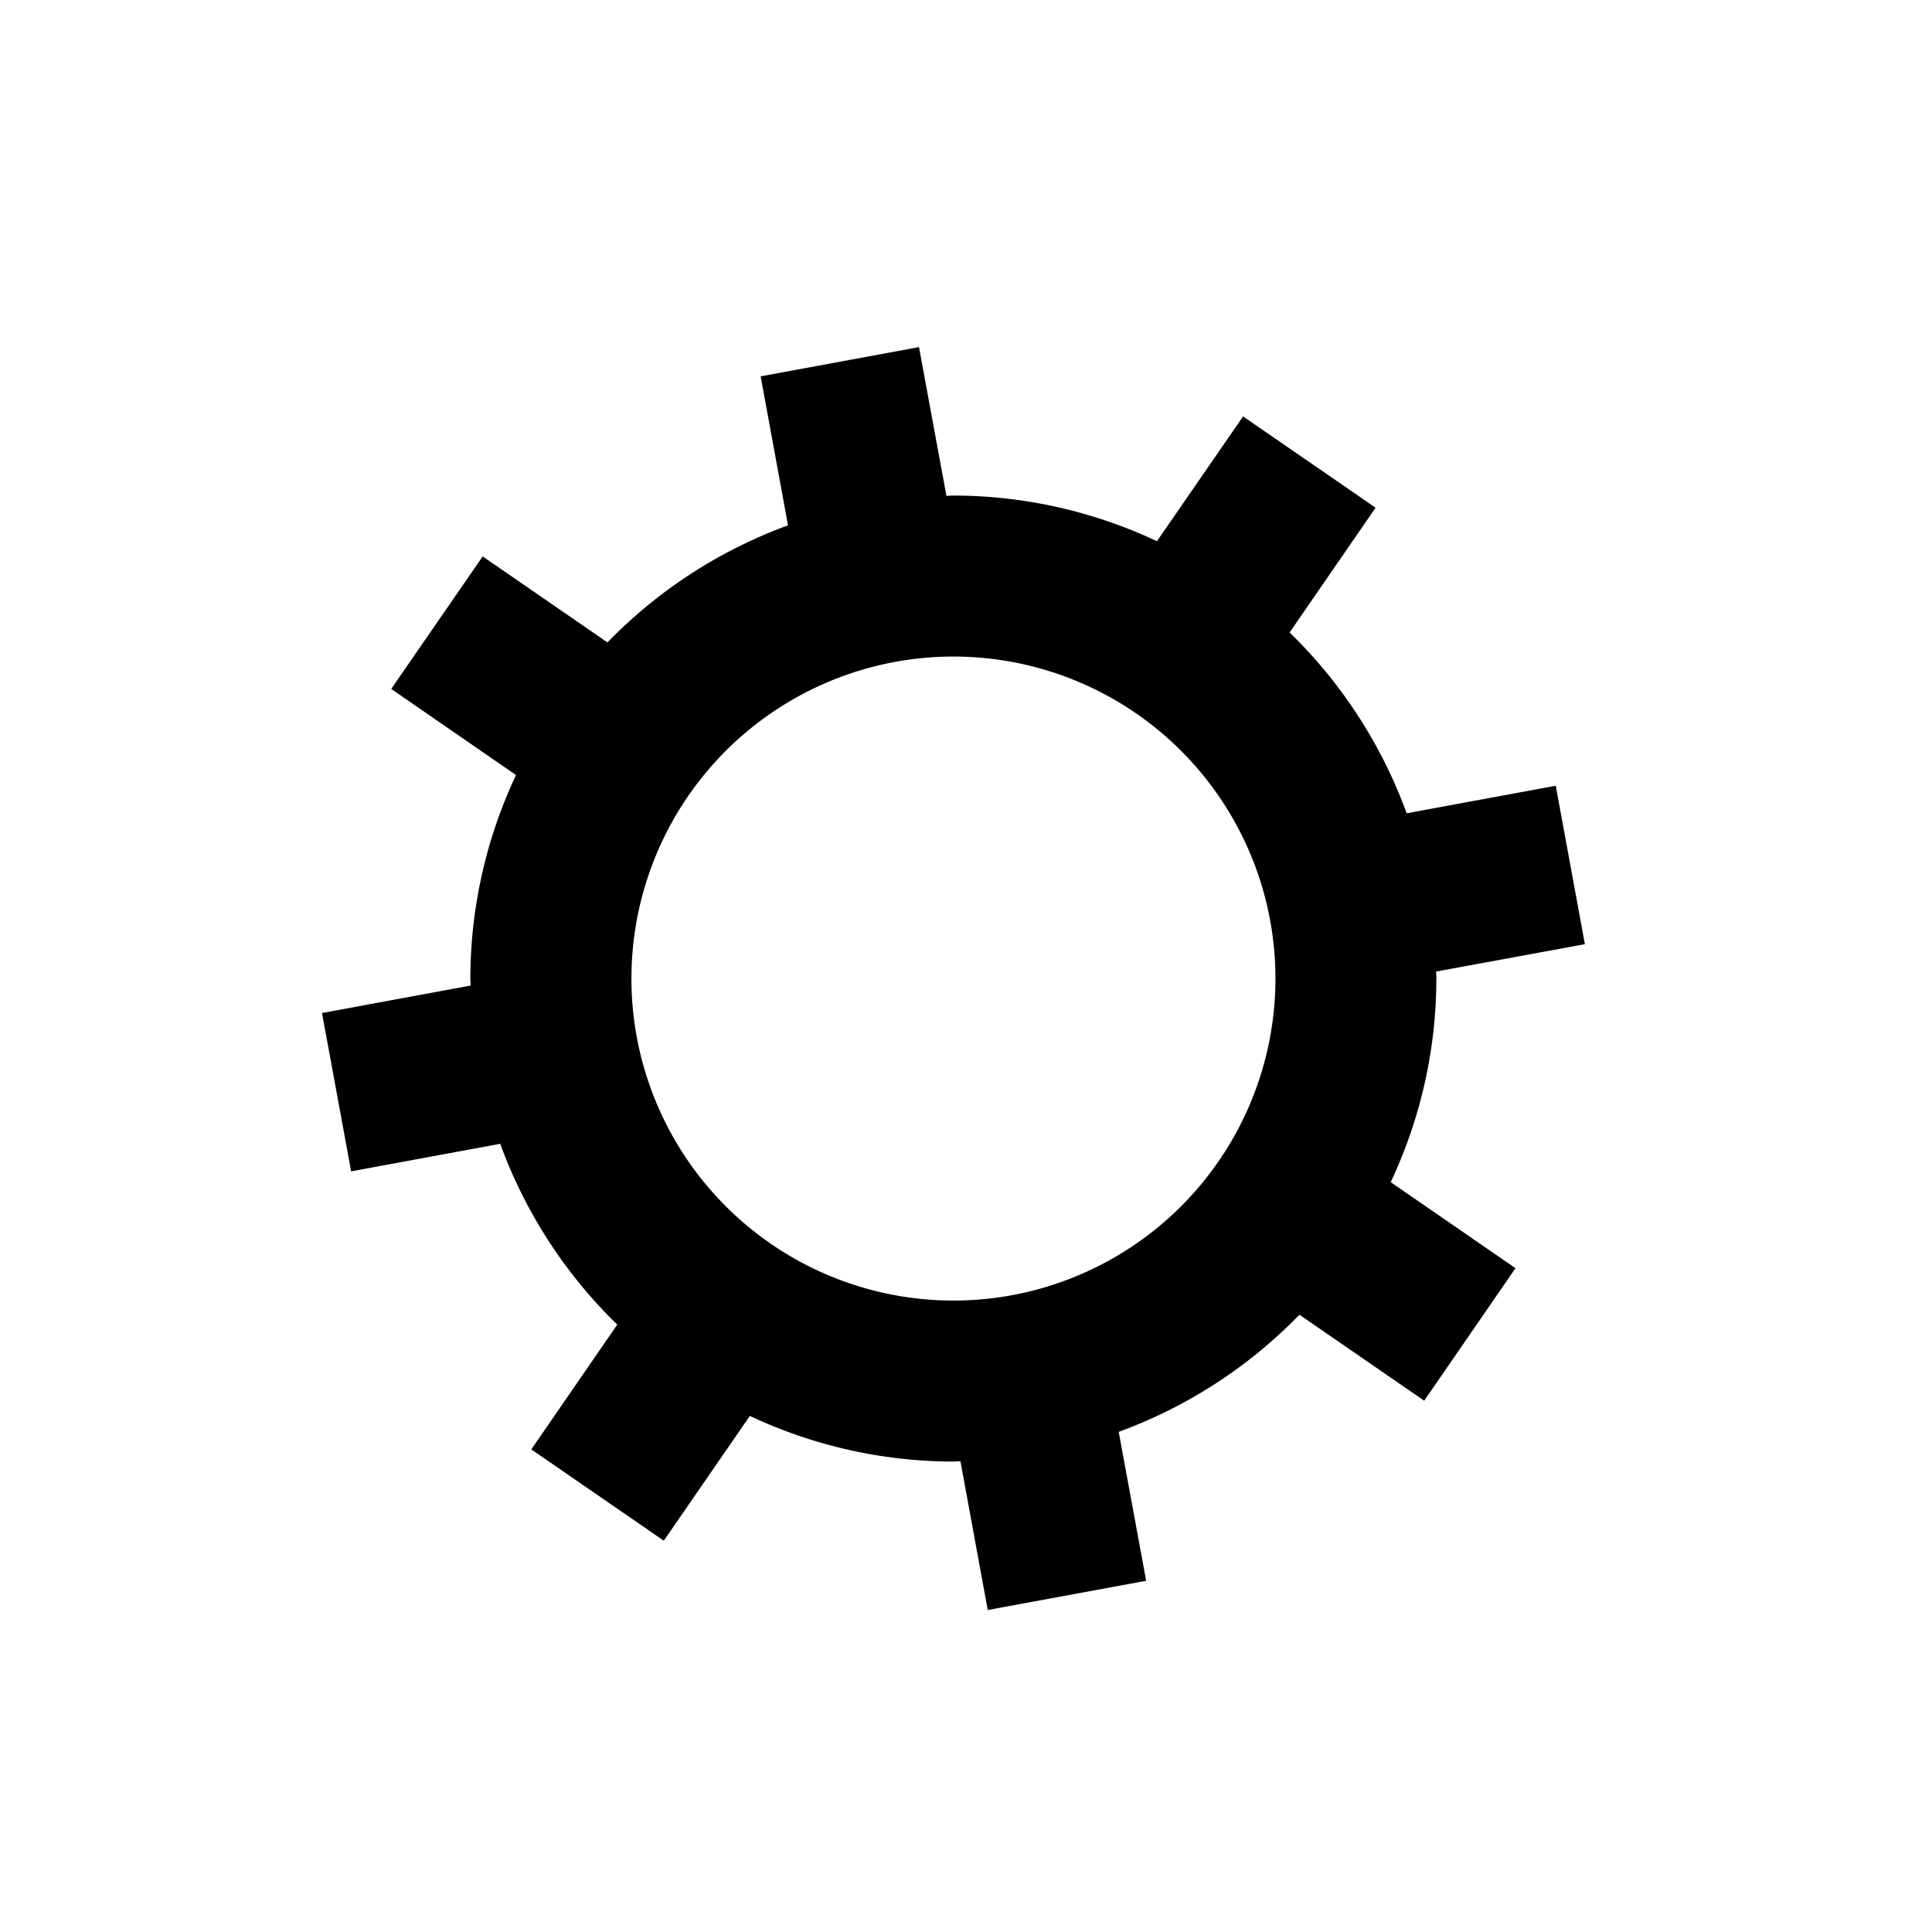 <svg xmlns="http://www.w3.org/2000/svg" viewBox="0 0 24 24">
  <path fill="currentColor" d="M11.844 16.156a4 4 0 1 1 0-8 4 4 0 0 1 0 8m6-4c0-.029-.004-.058-.004-.087l1.848-.34-.362-1.968-1.852.342a5.992 5.992 0 0 0-1.454-2.246l1.068-1.55-1.646-1.134-1.07 1.55a5.95 5.95 0 0 0-2.528-.567c-.03 0-.058.004-.087.004l-.341-1.848-1.967.363.34 1.851A5.996 5.996 0 0 0 7.546 7.98l-1.55-1.068L4.86 8.558l1.55 1.07a5.95 5.95 0 0 0-.567 2.528c0 .03.004.058.004.087L4 12.584l.362 1.967 1.852-.342a5.992 5.992 0 0 0 1.454 2.246L6.6 18.005l1.646 1.134 1.069-1.55a5.95 5.95 0 0 0 2.529.567c.029 0 .058-.004.087-.004L12.27 20l1.968-.363-.341-1.85a5.996 5.996 0 0 0 2.245-1.455l1.55 1.068 1.134-1.646-1.55-1.069a5.95 5.95 0 0 0 .567-2.529" />
</svg>